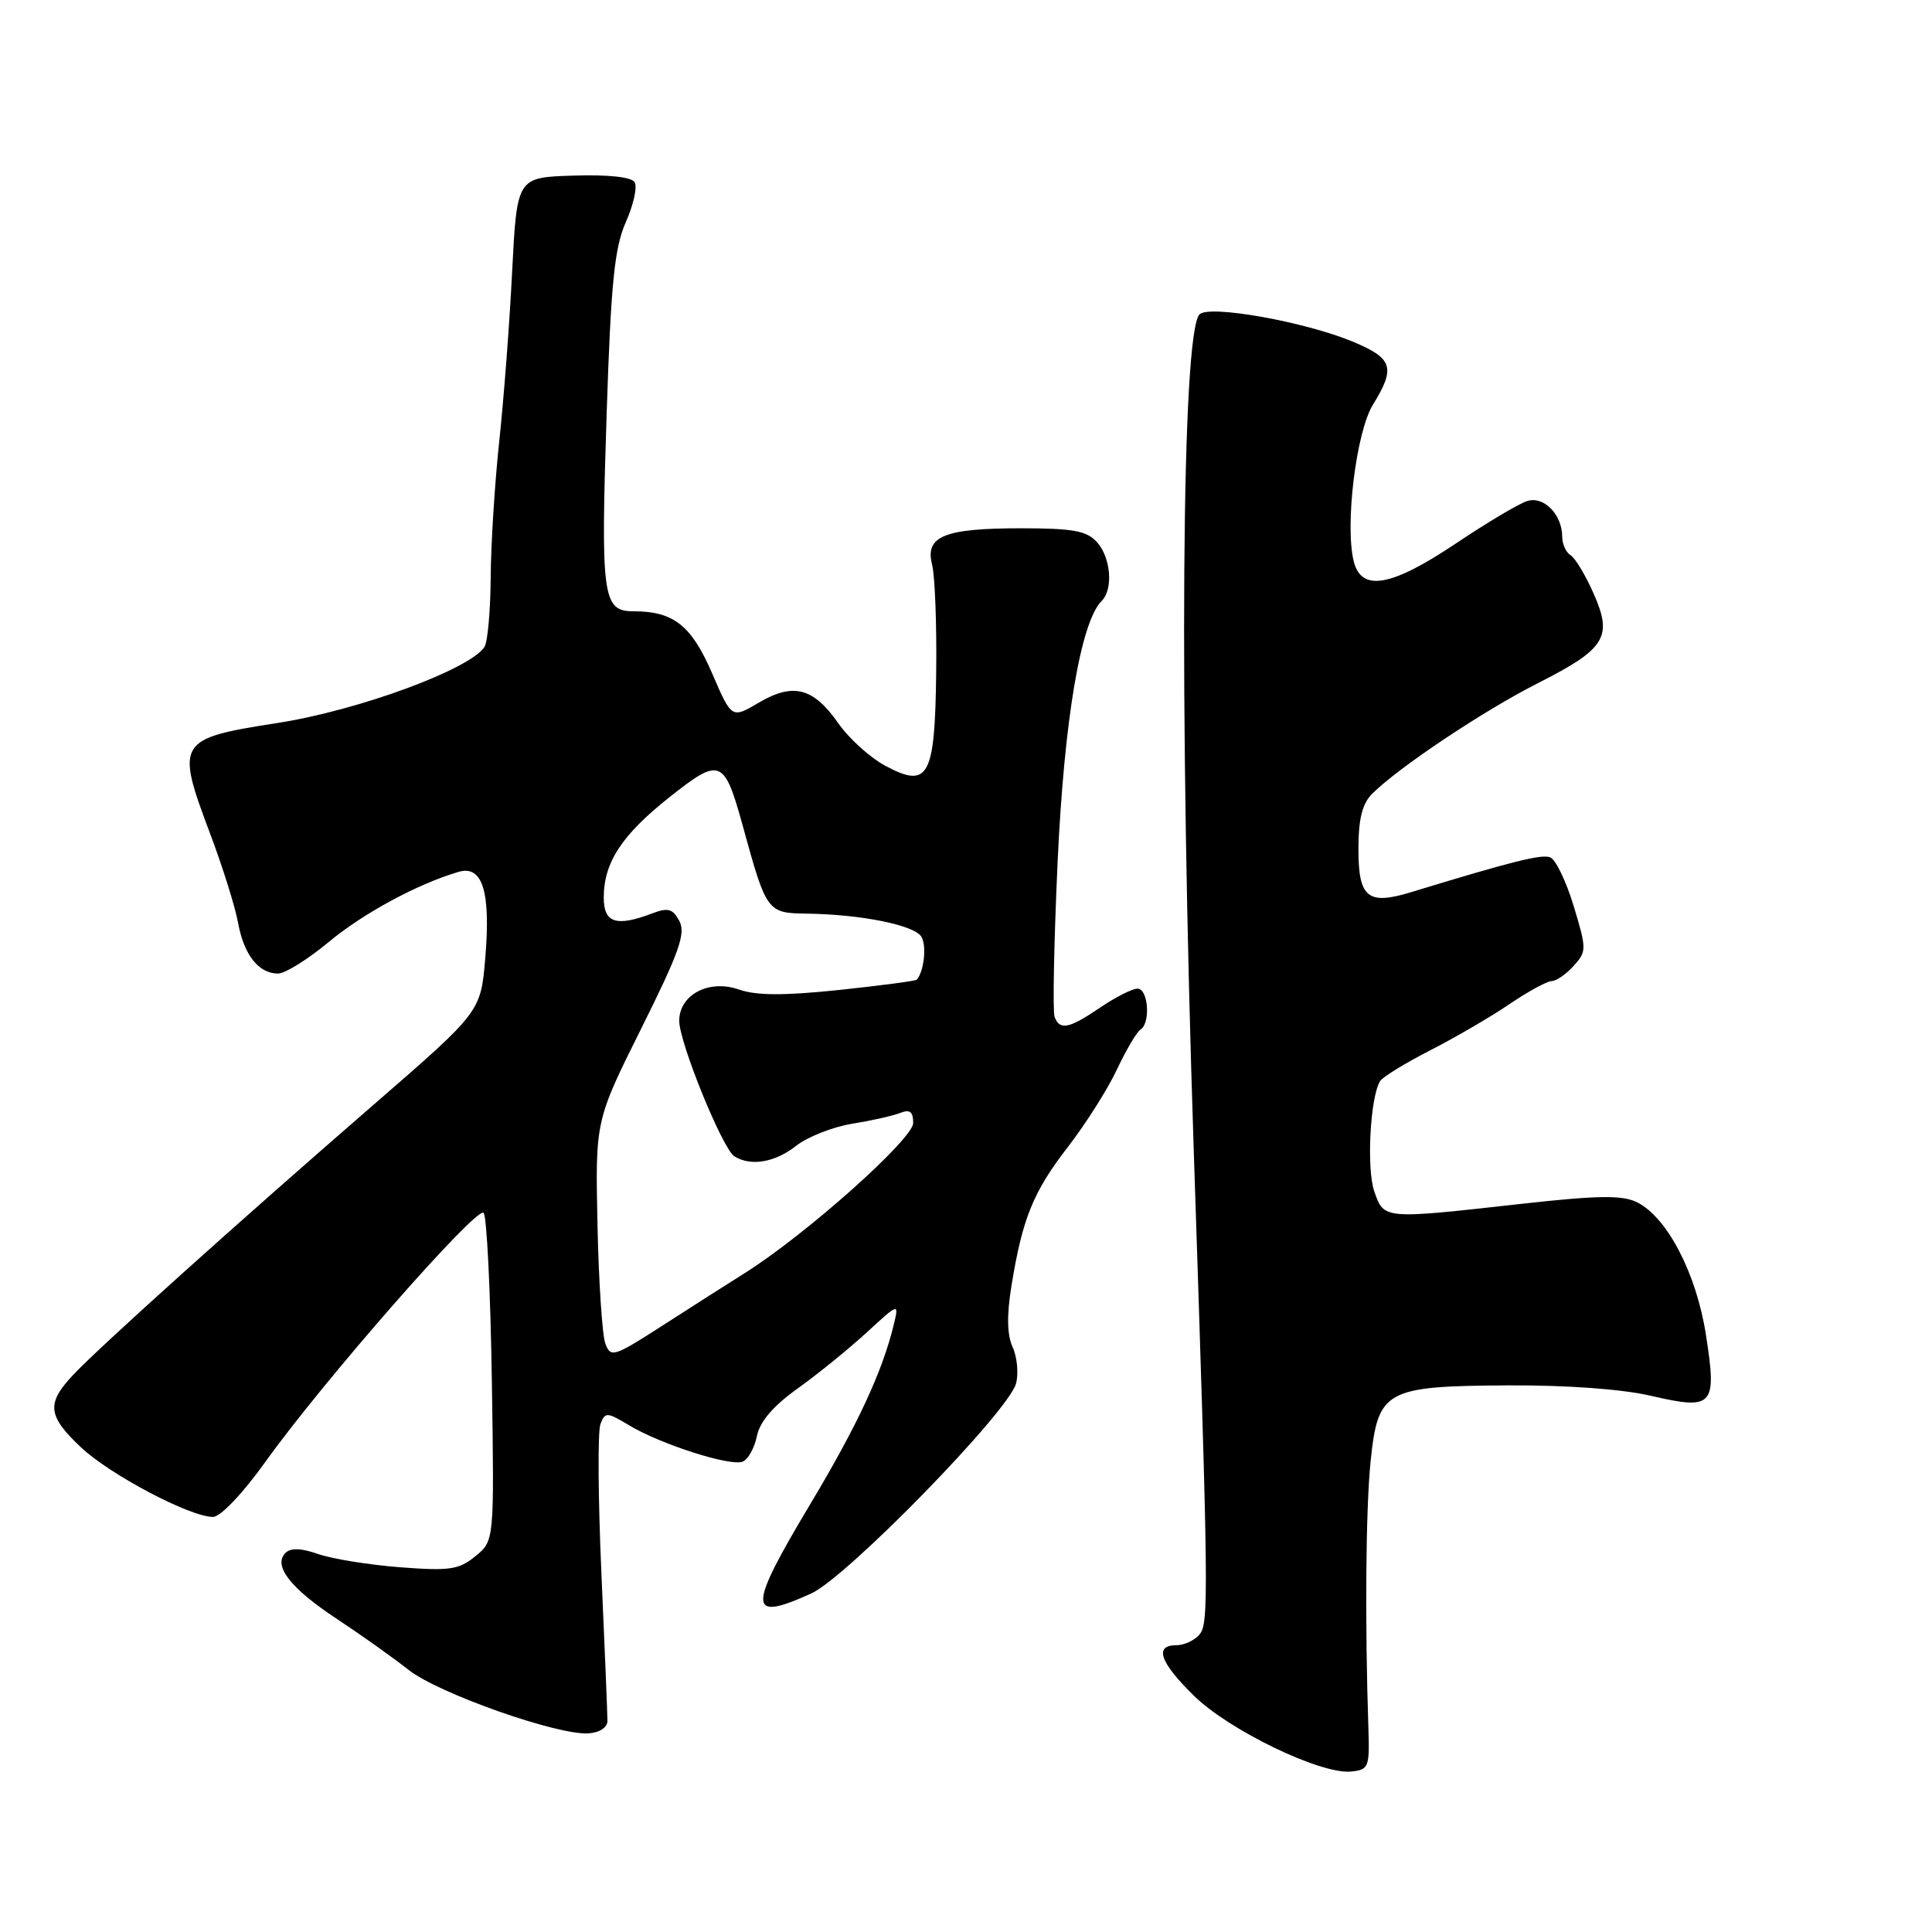 <?xml version="1.0" encoding="UTF-8" standalone="no"?>
<!DOCTYPE svg PUBLIC "-//W3C//DTD SVG 1.1//EN" "http://www.w3.org/Graphics/SVG/1.1/DTD/svg11.dtd" >
<svg xmlns="http://www.w3.org/2000/svg" xmlns:xlink="http://www.w3.org/1999/xlink" version="1.1" viewBox="0 0 256 256">
 <g >
 <path fill="currentColor"
d=" M 181.32 229.00 C 180.85 214.98 180.97 199.90 181.61 193.67 C 182.58 184.18 183.52 183.66 199.85 183.57 C 207.61 183.53 214.91 184.06 218.75 184.95 C 227.04 186.87 227.52 186.34 226.05 176.90 C 224.79 168.73 220.89 161.25 216.88 159.29 C 214.93 158.34 211.68 158.39 201.46 159.53 C 183.23 161.57 183.40 161.58 182.10 157.87 C 181.05 154.86 181.56 145.30 182.88 143.24 C 183.22 142.70 186.20 140.87 189.50 139.18 C 192.80 137.49 197.53 134.74 200.00 133.06 C 202.47 131.38 204.99 130.01 205.60 130.00 C 206.20 130.00 207.51 129.10 208.50 128.00 C 210.25 126.07 210.25 125.78 208.52 120.05 C 207.53 116.78 206.13 113.88 205.41 113.60 C 204.25 113.16 200.47 114.10 186.90 118.24 C 181.23 119.96 180.00 118.95 180.00 112.53 C 180.00 108.51 180.50 106.50 181.82 105.18 C 185.30 101.70 196.53 94.20 203.75 90.54 C 212.77 85.96 213.73 84.43 211.15 78.62 C 210.09 76.22 208.73 73.95 208.11 73.57 C 207.50 73.19 207.00 72.09 207.00 71.13 C 207.00 68.18 204.56 65.69 202.36 66.39 C 201.26 66.73 197.02 69.26 192.93 72.00 C 184.33 77.76 180.40 78.45 179.38 74.39 C 178.18 69.60 179.70 57.23 181.92 53.62 C 184.96 48.71 184.56 47.48 179.25 45.27 C 172.87 42.62 160.23 40.37 158.95 41.65 C 156.55 44.05 156.21 92.94 158.18 152.50 C 160.15 211.81 160.19 215.07 158.93 216.59 C 158.28 217.36 156.91 218.00 155.88 218.00 C 152.88 218.00 153.68 220.27 158.25 224.74 C 162.92 229.30 174.99 235.12 179.00 234.74 C 181.36 234.51 181.49 234.19 181.32 229.00 Z  M 80.49 228.00 C 80.49 227.18 80.13 218.39 79.69 208.48 C 79.25 198.56 79.19 189.67 79.56 188.71 C 80.18 187.08 80.41 187.09 83.36 188.86 C 87.51 191.36 96.73 194.32 98.39 193.68 C 99.12 193.40 99.97 191.88 100.29 190.30 C 100.68 188.37 102.43 186.32 105.68 183.99 C 108.33 182.10 112.44 178.76 114.82 176.58 C 119.13 172.62 119.13 172.62 118.42 175.56 C 116.93 181.73 113.61 188.87 107.42 199.21 C 99.01 213.25 99.02 214.99 107.50 211.14 C 112.24 208.98 133.73 186.94 134.64 183.29 C 134.98 181.95 134.77 179.78 134.17 178.48 C 133.44 176.86 133.39 174.27 134.02 170.40 C 135.47 161.45 136.91 157.91 141.50 151.98 C 143.85 148.94 146.78 144.32 148.00 141.71 C 149.23 139.11 150.63 136.73 151.12 136.43 C 152.48 135.58 152.16 131.00 150.73 131.00 C 150.03 131.00 147.81 132.13 145.79 133.50 C 141.65 136.31 140.43 136.56 139.74 134.75 C 139.47 134.06 139.66 124.81 140.14 114.19 C 141.01 95.37 143.20 82.40 145.99 79.61 C 147.54 78.06 147.19 73.87 145.35 71.83 C 143.99 70.33 142.16 70.00 135.28 70.00 C 125.10 70.00 122.54 71.05 123.51 74.83 C 123.88 76.30 124.13 82.67 124.05 89.00 C 123.89 102.99 123.05 104.55 117.31 101.47 C 115.29 100.39 112.48 97.85 111.07 95.82 C 107.77 91.11 105.10 90.42 100.54 93.11 C 96.95 95.23 96.95 95.23 94.36 89.22 C 91.62 82.87 89.25 81.00 83.97 81.00 C 79.83 81.00 79.59 79.18 80.39 54.63 C 80.96 37.42 81.42 32.83 82.93 29.42 C 83.95 27.13 84.47 24.75 84.09 24.14 C 83.66 23.45 80.58 23.12 75.95 23.27 C 68.50 23.50 68.50 23.50 67.86 36.00 C 67.52 42.88 66.74 53.00 66.15 58.50 C 65.56 64.00 65.05 72.10 65.02 76.50 C 64.99 80.90 64.62 85.04 64.20 85.71 C 62.31 88.68 47.47 94.14 36.77 95.80 C 23.50 97.86 23.25 98.26 27.80 110.35 C 29.49 114.83 31.18 120.21 31.55 122.30 C 32.32 126.52 34.27 129.00 36.84 129.00 C 37.77 129.00 40.78 127.13 43.52 124.85 C 48.12 121.02 55.30 117.14 60.75 115.53 C 63.94 114.59 65.04 118.14 64.30 126.96 C 63.70 134.06 63.70 134.06 49.62 146.28 C 31.61 161.90 13.28 178.38 9.75 182.12 C 6.11 185.97 6.28 187.58 10.73 191.78 C 14.58 195.41 25.18 201.00 28.22 201.00 C 29.22 201.00 32.17 197.89 35.22 193.63 C 42.85 182.97 63.18 159.78 64.08 160.71 C 64.50 161.14 64.99 171.10 65.17 182.83 C 65.50 204.16 65.50 204.16 63.00 206.20 C 60.81 208.00 59.58 208.17 53.00 207.67 C 48.88 207.35 44.00 206.56 42.17 205.92 C 39.92 205.13 38.52 205.08 37.83 205.77 C 36.14 207.46 38.49 210.47 44.72 214.57 C 47.90 216.67 52.13 219.68 54.13 221.26 C 58.05 224.37 73.92 229.97 78.00 229.68 C 79.48 229.57 80.50 228.89 80.49 228.00 Z  M 80.21 178.03 C 79.80 176.93 79.33 169.83 79.17 162.26 C 78.88 148.50 78.88 148.50 84.98 136.26 C 89.99 126.22 90.89 123.67 90.02 122.04 C 89.15 120.41 88.52 120.23 86.42 121.03 C 81.66 122.84 80.00 122.30 80.00 118.95 C 80.00 114.29 82.38 110.65 88.71 105.63 C 95.45 100.29 95.96 100.49 98.44 109.50 C 101.55 120.83 101.67 120.99 106.87 121.06 C 114.04 121.15 121.11 122.57 122.08 124.11 C 122.81 125.27 122.45 128.69 121.48 129.81 C 121.34 129.98 116.69 130.59 111.16 131.18 C 103.84 131.94 100.23 131.93 97.89 131.11 C 93.93 129.73 90.00 131.81 90.00 135.27 C 90.01 138.15 95.73 152.21 97.30 153.21 C 99.46 154.58 102.68 154.04 105.49 151.83 C 107.00 150.64 110.33 149.33 112.87 148.91 C 115.42 148.50 118.29 147.86 119.25 147.48 C 120.57 146.96 121.00 147.29 121.00 148.81 C 121.00 150.92 106.73 163.64 98.67 168.70 C 96.38 170.14 91.45 173.28 87.73 175.68 C 81.33 179.80 80.91 179.93 80.21 178.03 Z "/>
</g>
</svg>